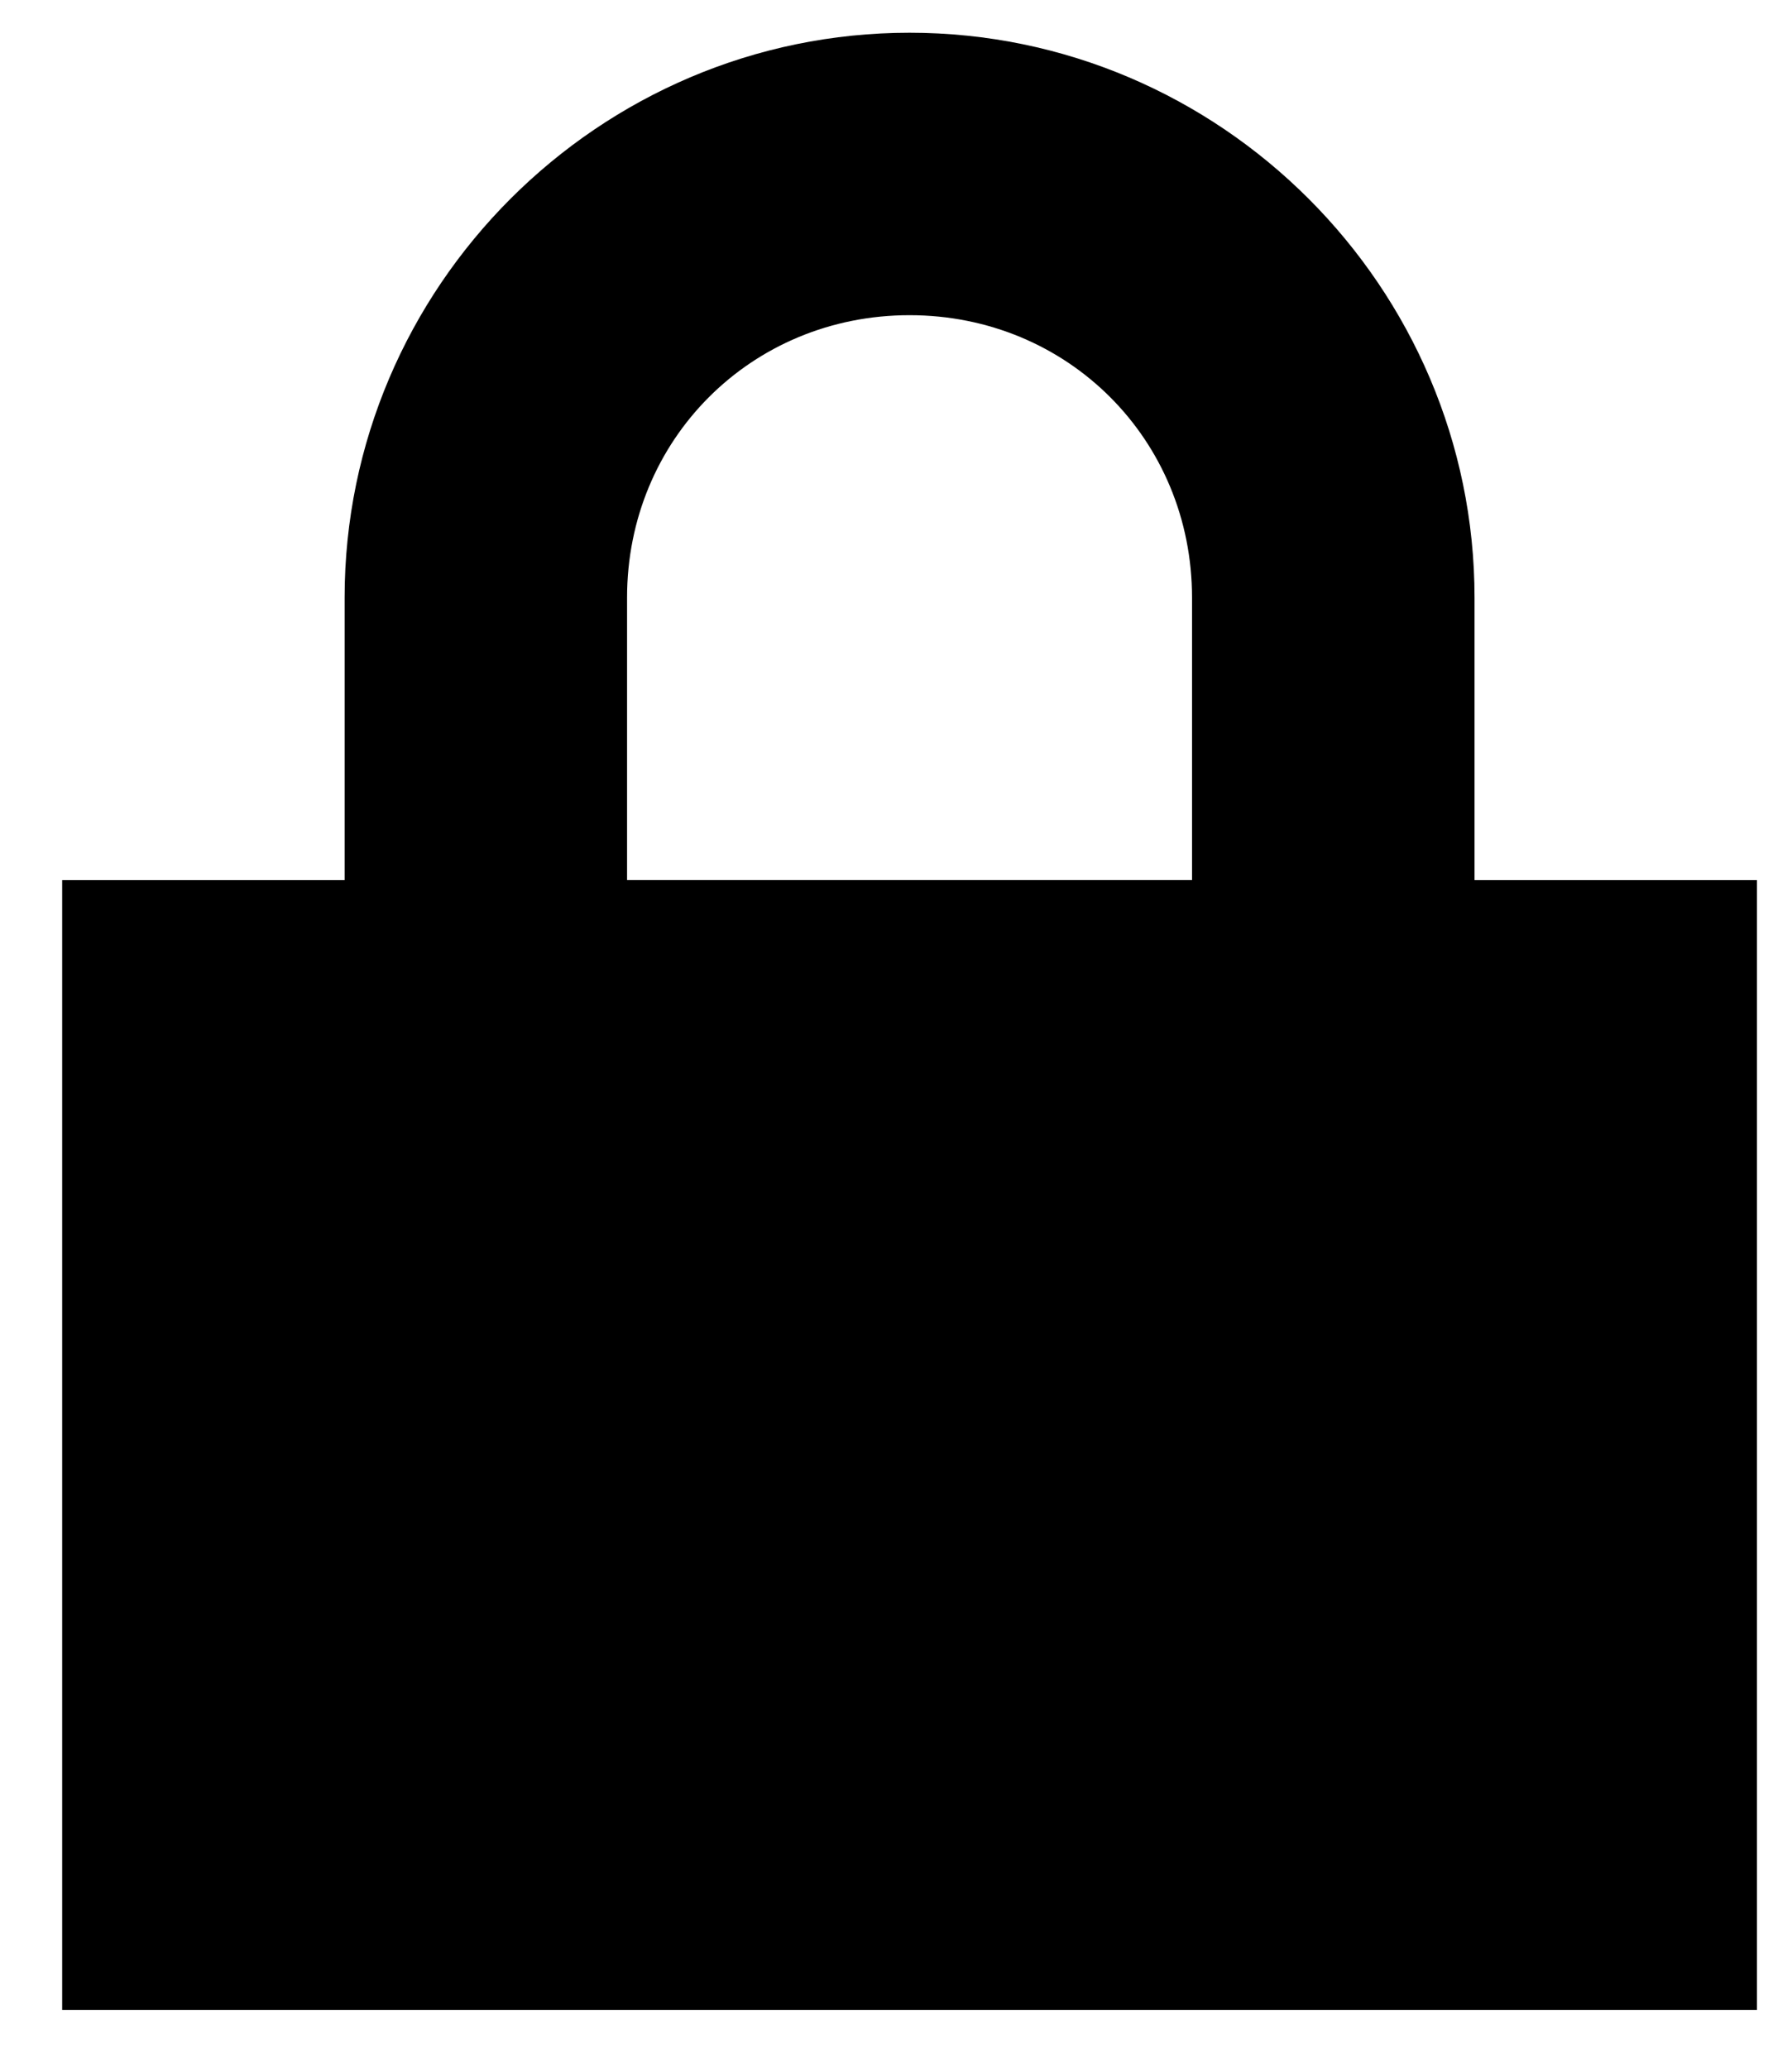 <svg width="26" height="30" viewBox="0 0 26 30" xmlns="http://www.w3.org/2000/svg" xmlns:sketch="http://www.bohemiancoding.com/sketch/ns"><title>lock-locked</title><desc>Created with Sketch.</desc><path d="M13.197.475c-4.508 0-8.197 3.689-8.197 8.197v4.098h-4.098v16.393h24.59v-16.393h-4.098v-4.098c0-4.508-3.689-8.197-8.197-8.197zm0 4.098c2.295 0 4.098 1.803 4.098 4.098v4.098h-8.197v-4.098c0-2.295 1.803-4.098 4.098-4.098z" sketch:type="MSShapeGroup" fill="#000"/></svg>
